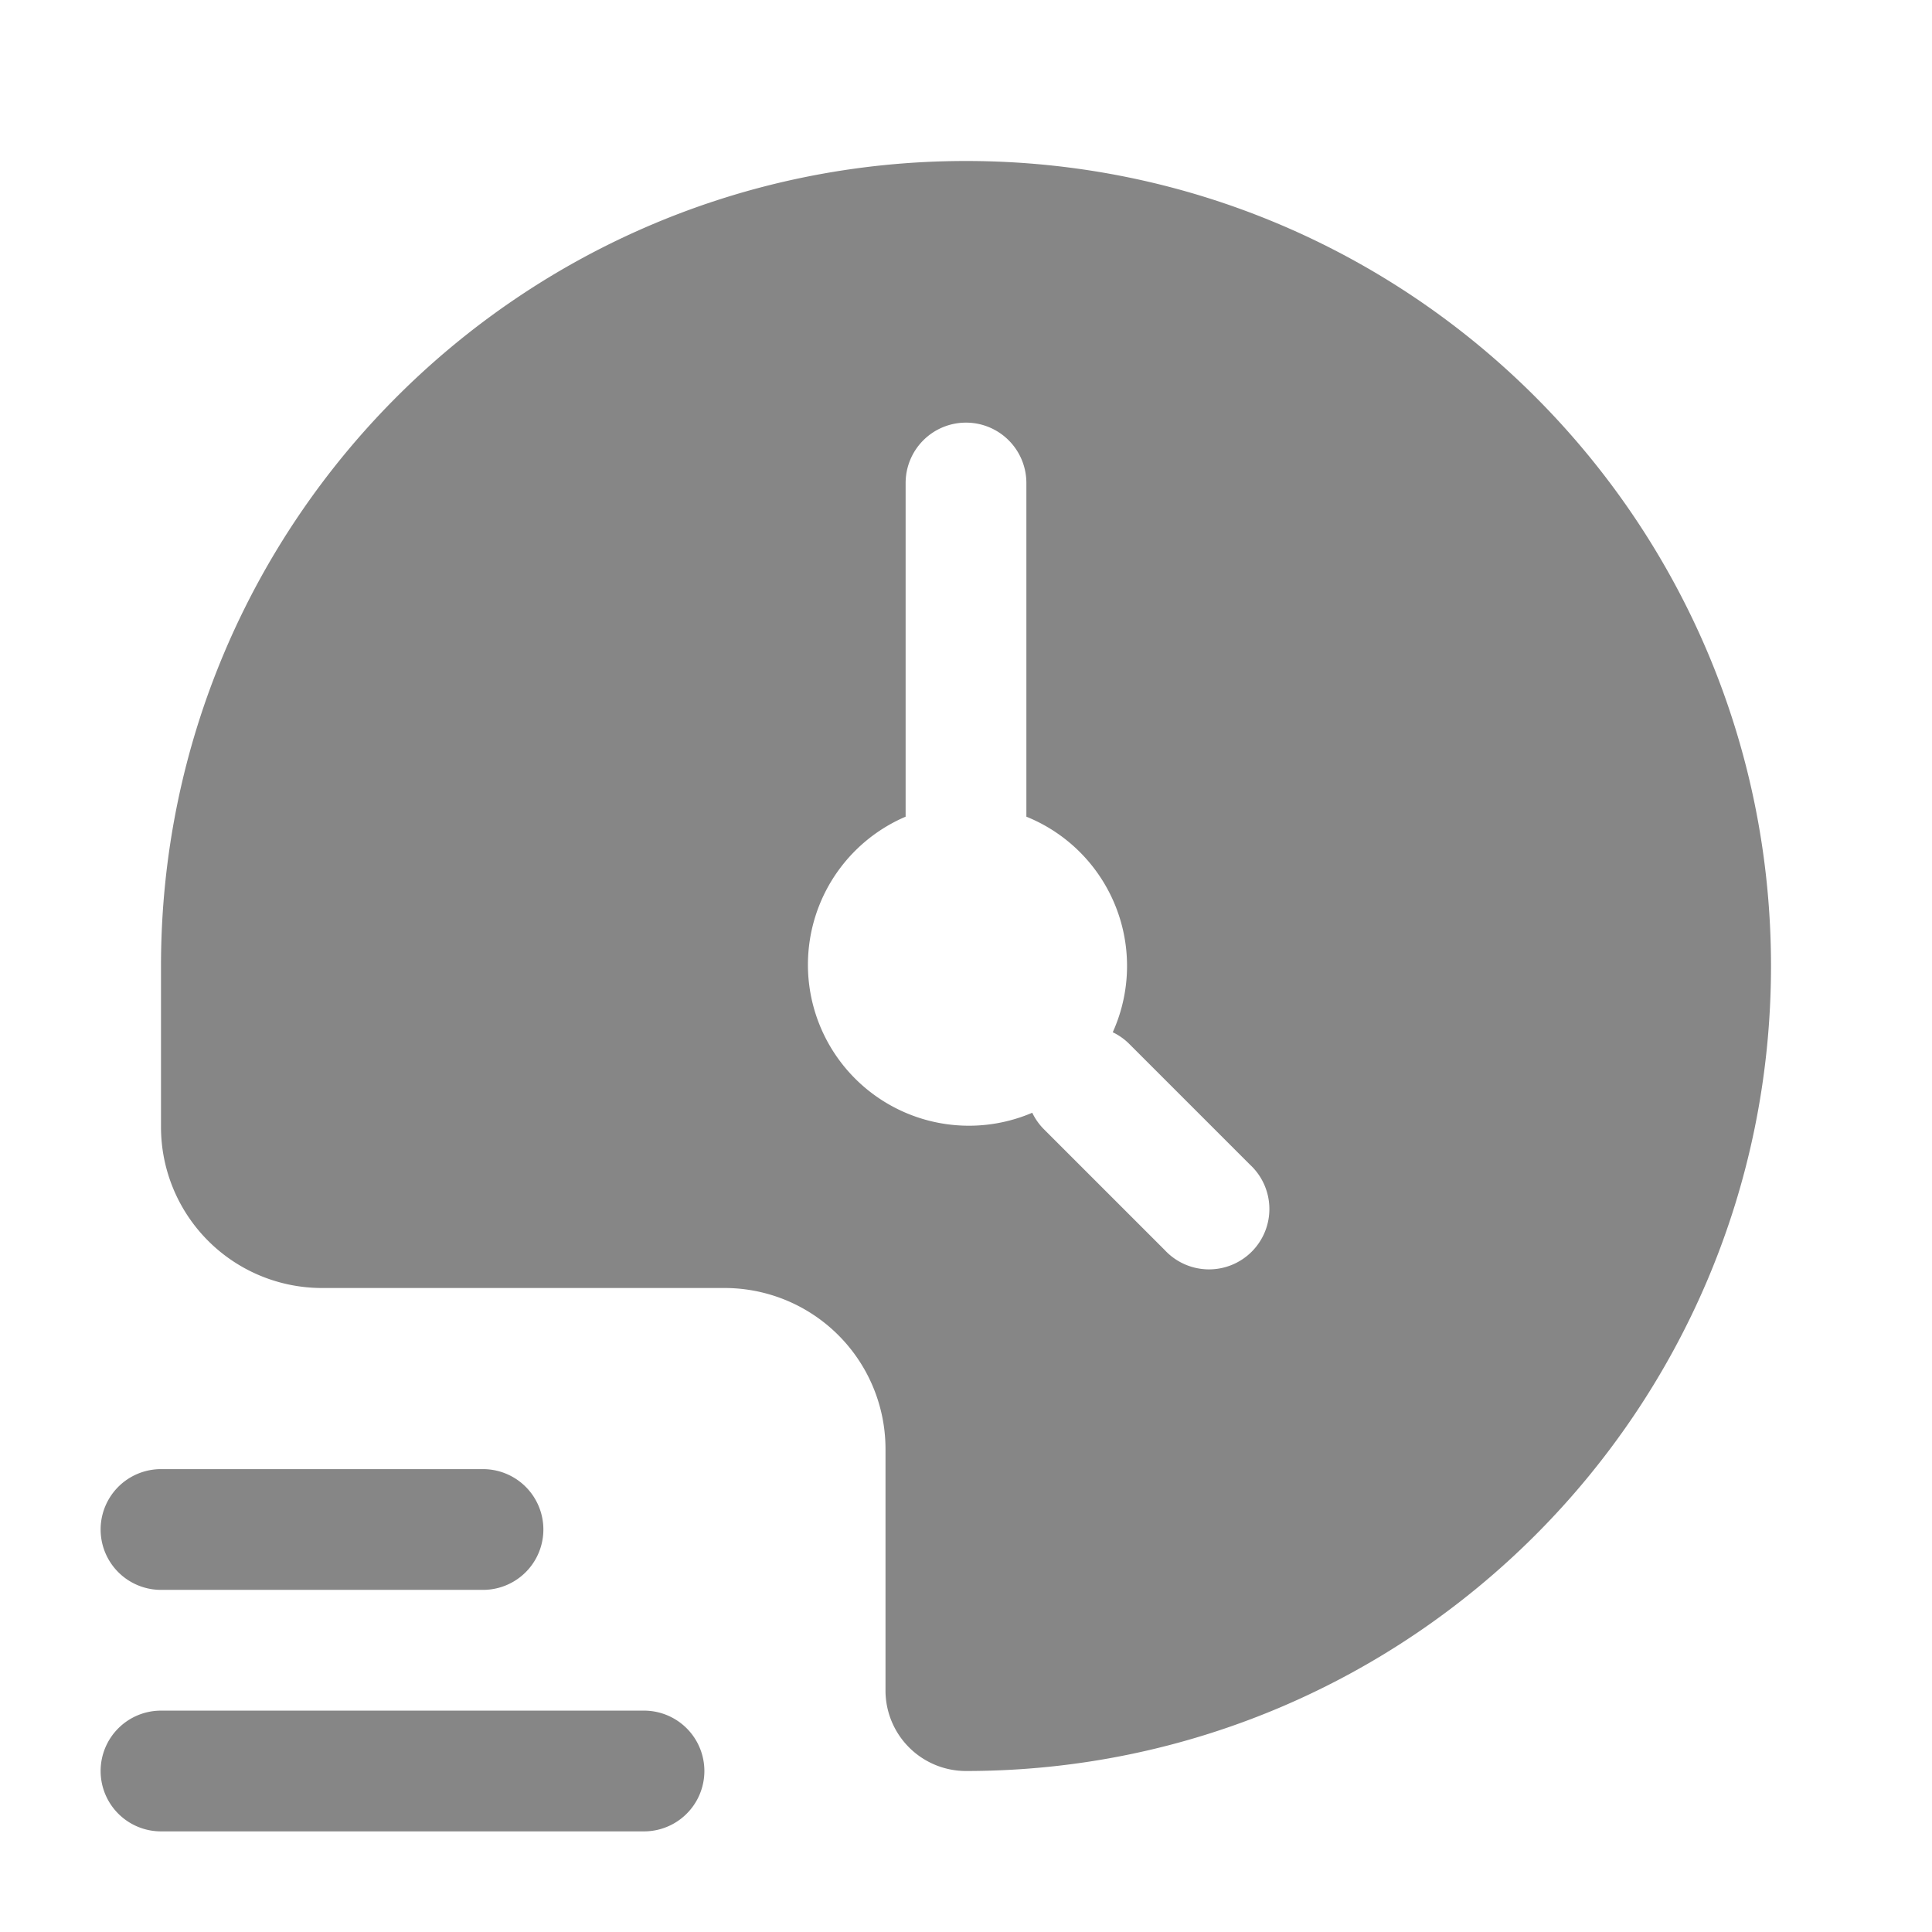 <svg width="24" height="24" fill="none" xmlns="http://www.w3.org/2000/svg">
    <path fill-rule="evenodd" clip-rule="evenodd" d="M22 12c0 5.523-4.477 10-10 10a1 1 0 0 1-1-1v-3a2 2 0 0 0-2-2H4a2 2 0 0 1-2-2v-2C2 6.477 6.477 2 12 2s10 4.477 10 10ZM12 5.25a.75.75 0 0 0-.75.75v4.145a2 2 0 1 0 1.573 3.678.747.747 0 0 0 .147.207l1.5 1.5a.75.75 0 1 0 1.06-1.06l-1.5-1.5a.747.747 0 0 0-.207-.147 2 2 0 0 0-1.073-2.678V6a.75.75 0 0 0-.75-.75Z" fill="#868686"/>
    <path d="M1.25 22a.75.75 0 0 1 .75-.75h6a.75.75 0 0 1 0 1.5H2a.75.75 0 0 1-.75-.75ZM2 18.25a.75.75 0 0 0 0 1.5h4a.75.75 0 0 0 0-1.5H2Z" fill="#868686"/>
</svg>
